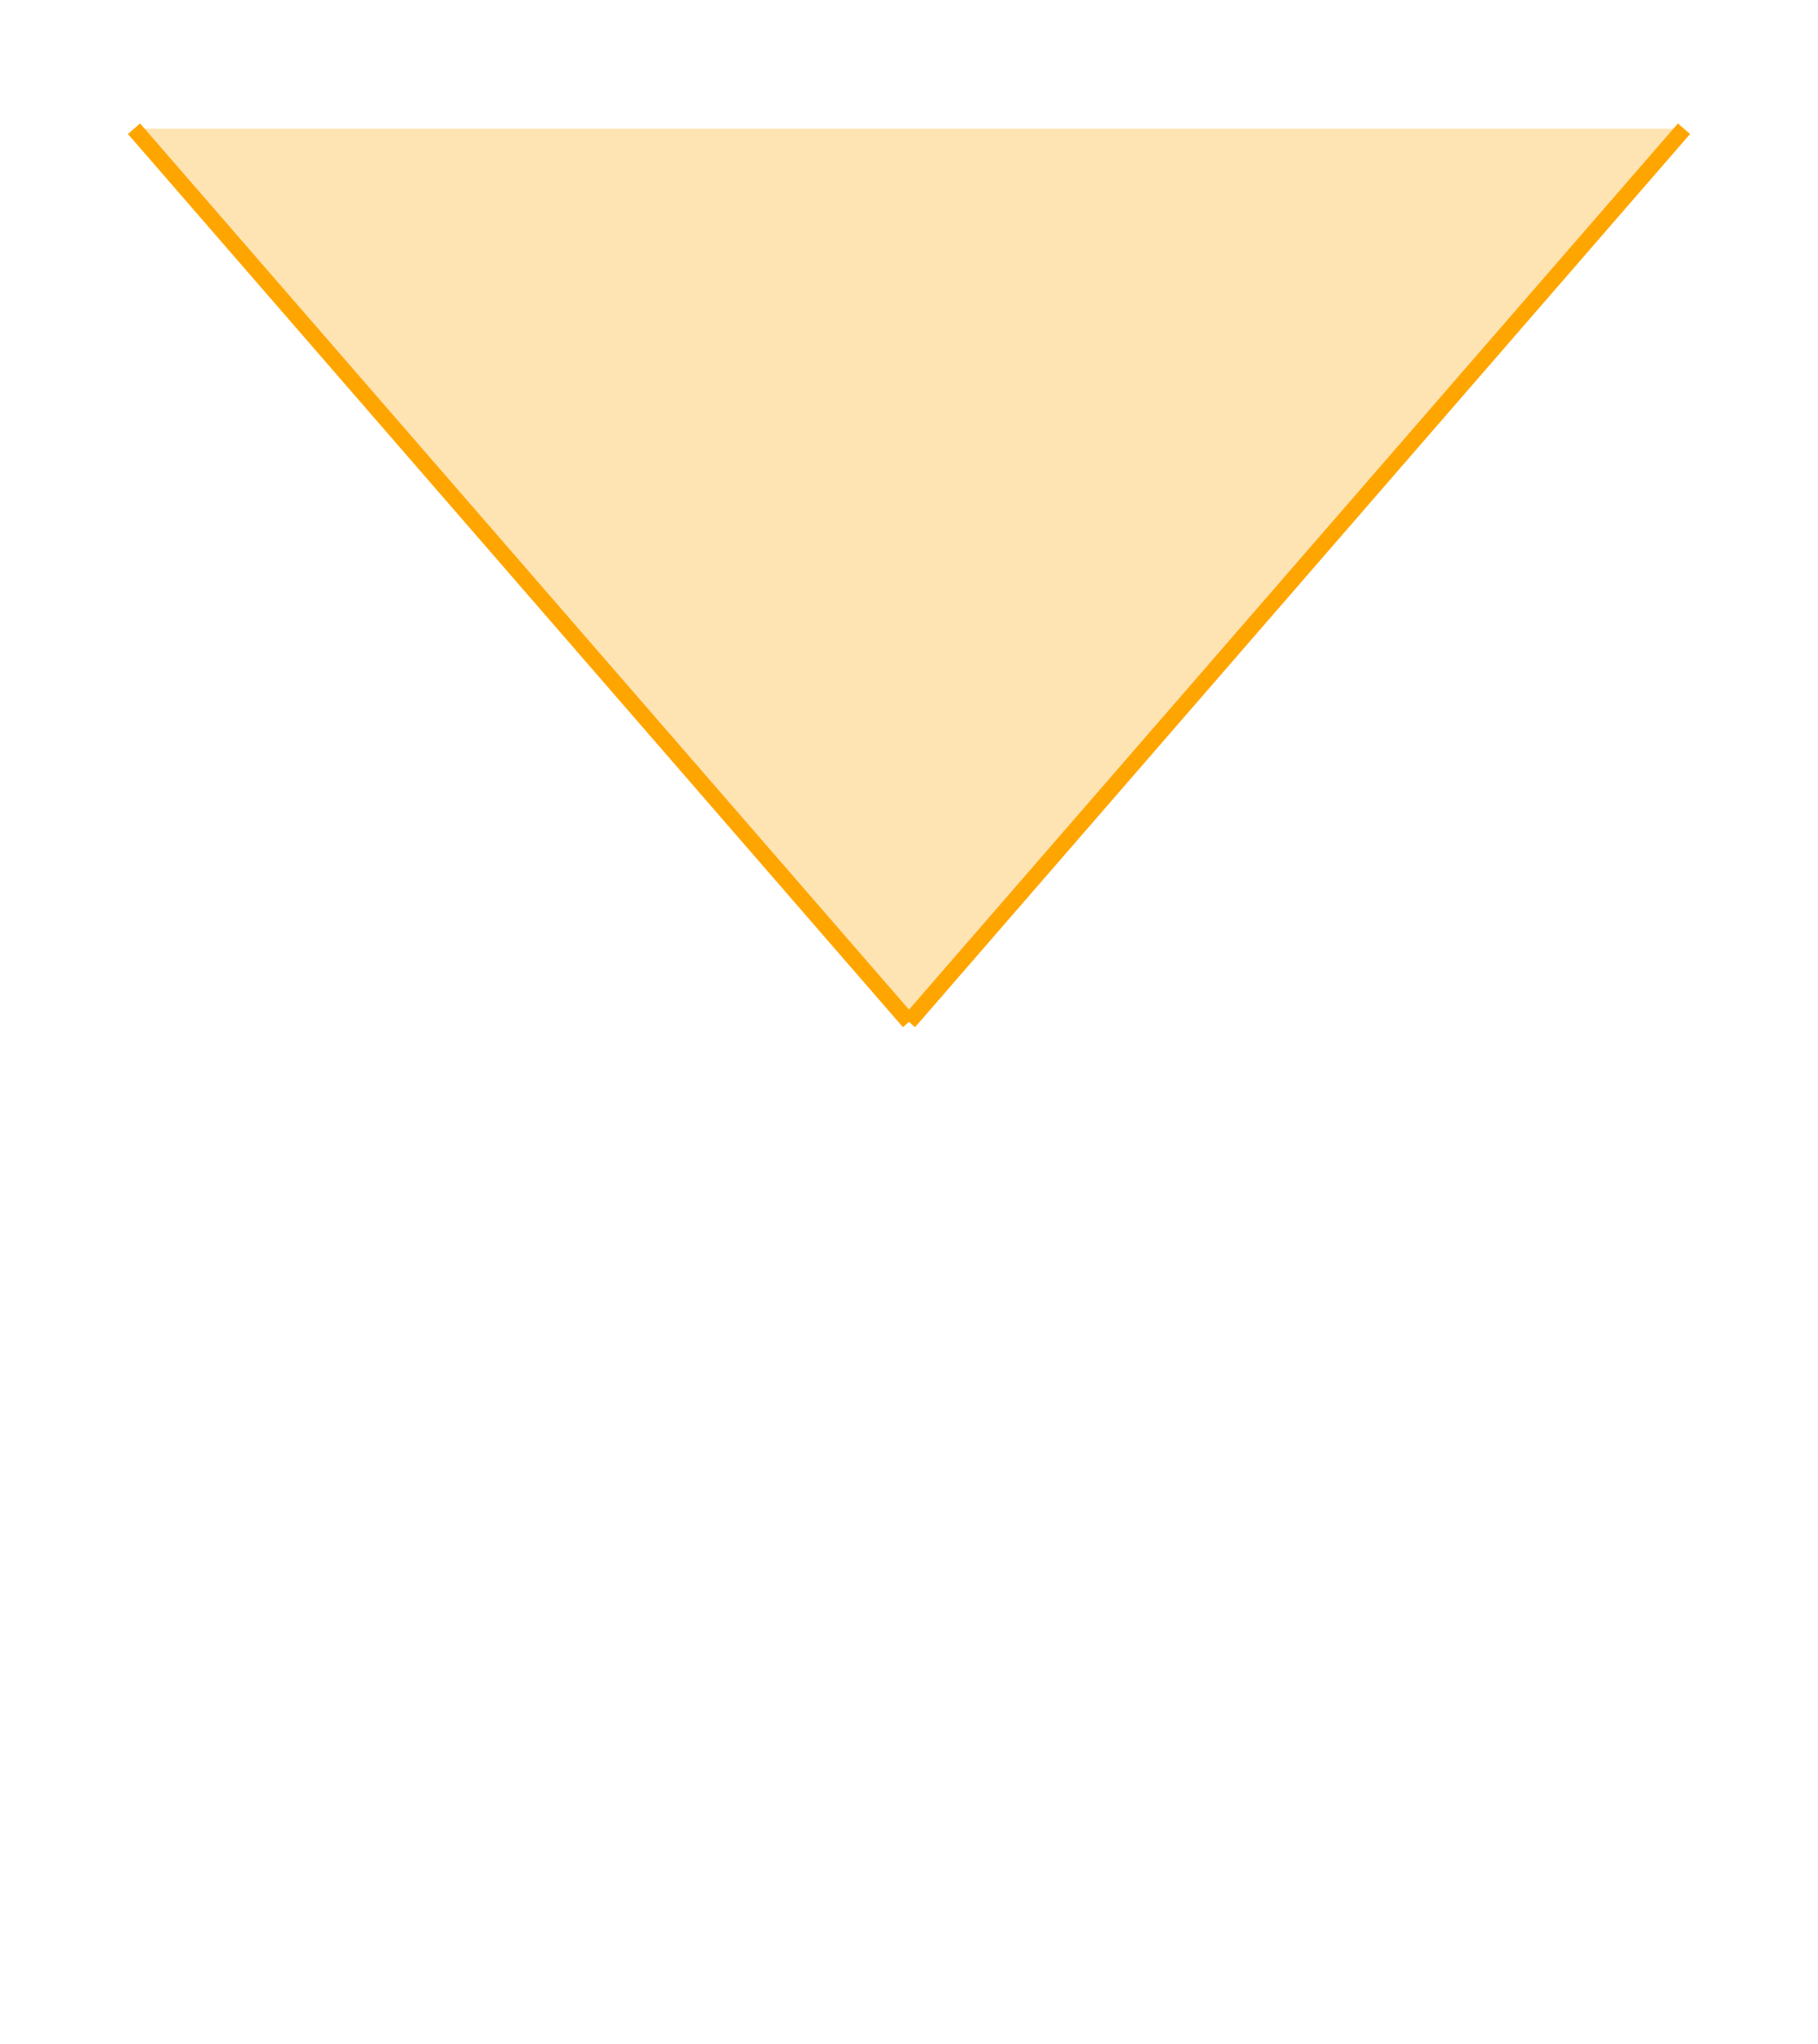 <svg xmlns:rdf="http://www.w3.org/1999/02/22-rdf-syntax-ns#" width="113" xmlns:svg="http://www.w3.org/2000/svg" id="svg2" height="127" xmlns:dc="http://purl.org/dc/elements/1.1/" xmlns:cc="http://creativecommons.org/ns#" xmlns="http://www.w3.org/2000/svg" version="1.1">
  <defs id="defs3031"/>
  <line y2="8" style="stroke:#ffa500;stroke-width:1" x1="56.5" x2="8.33" y1="63.5"/>
  <line y2="8" style="stroke:#ffa500;stroke-width:1" x1="56.5" x2="104.67" y1="63.5"/>
  <path style="fill:#ffa500;fill-opacity:.30" d="M 56.5,63.5 L 8.33,8 L 104.67,8 L 56.5,63.5 Z"/>
  
</svg>